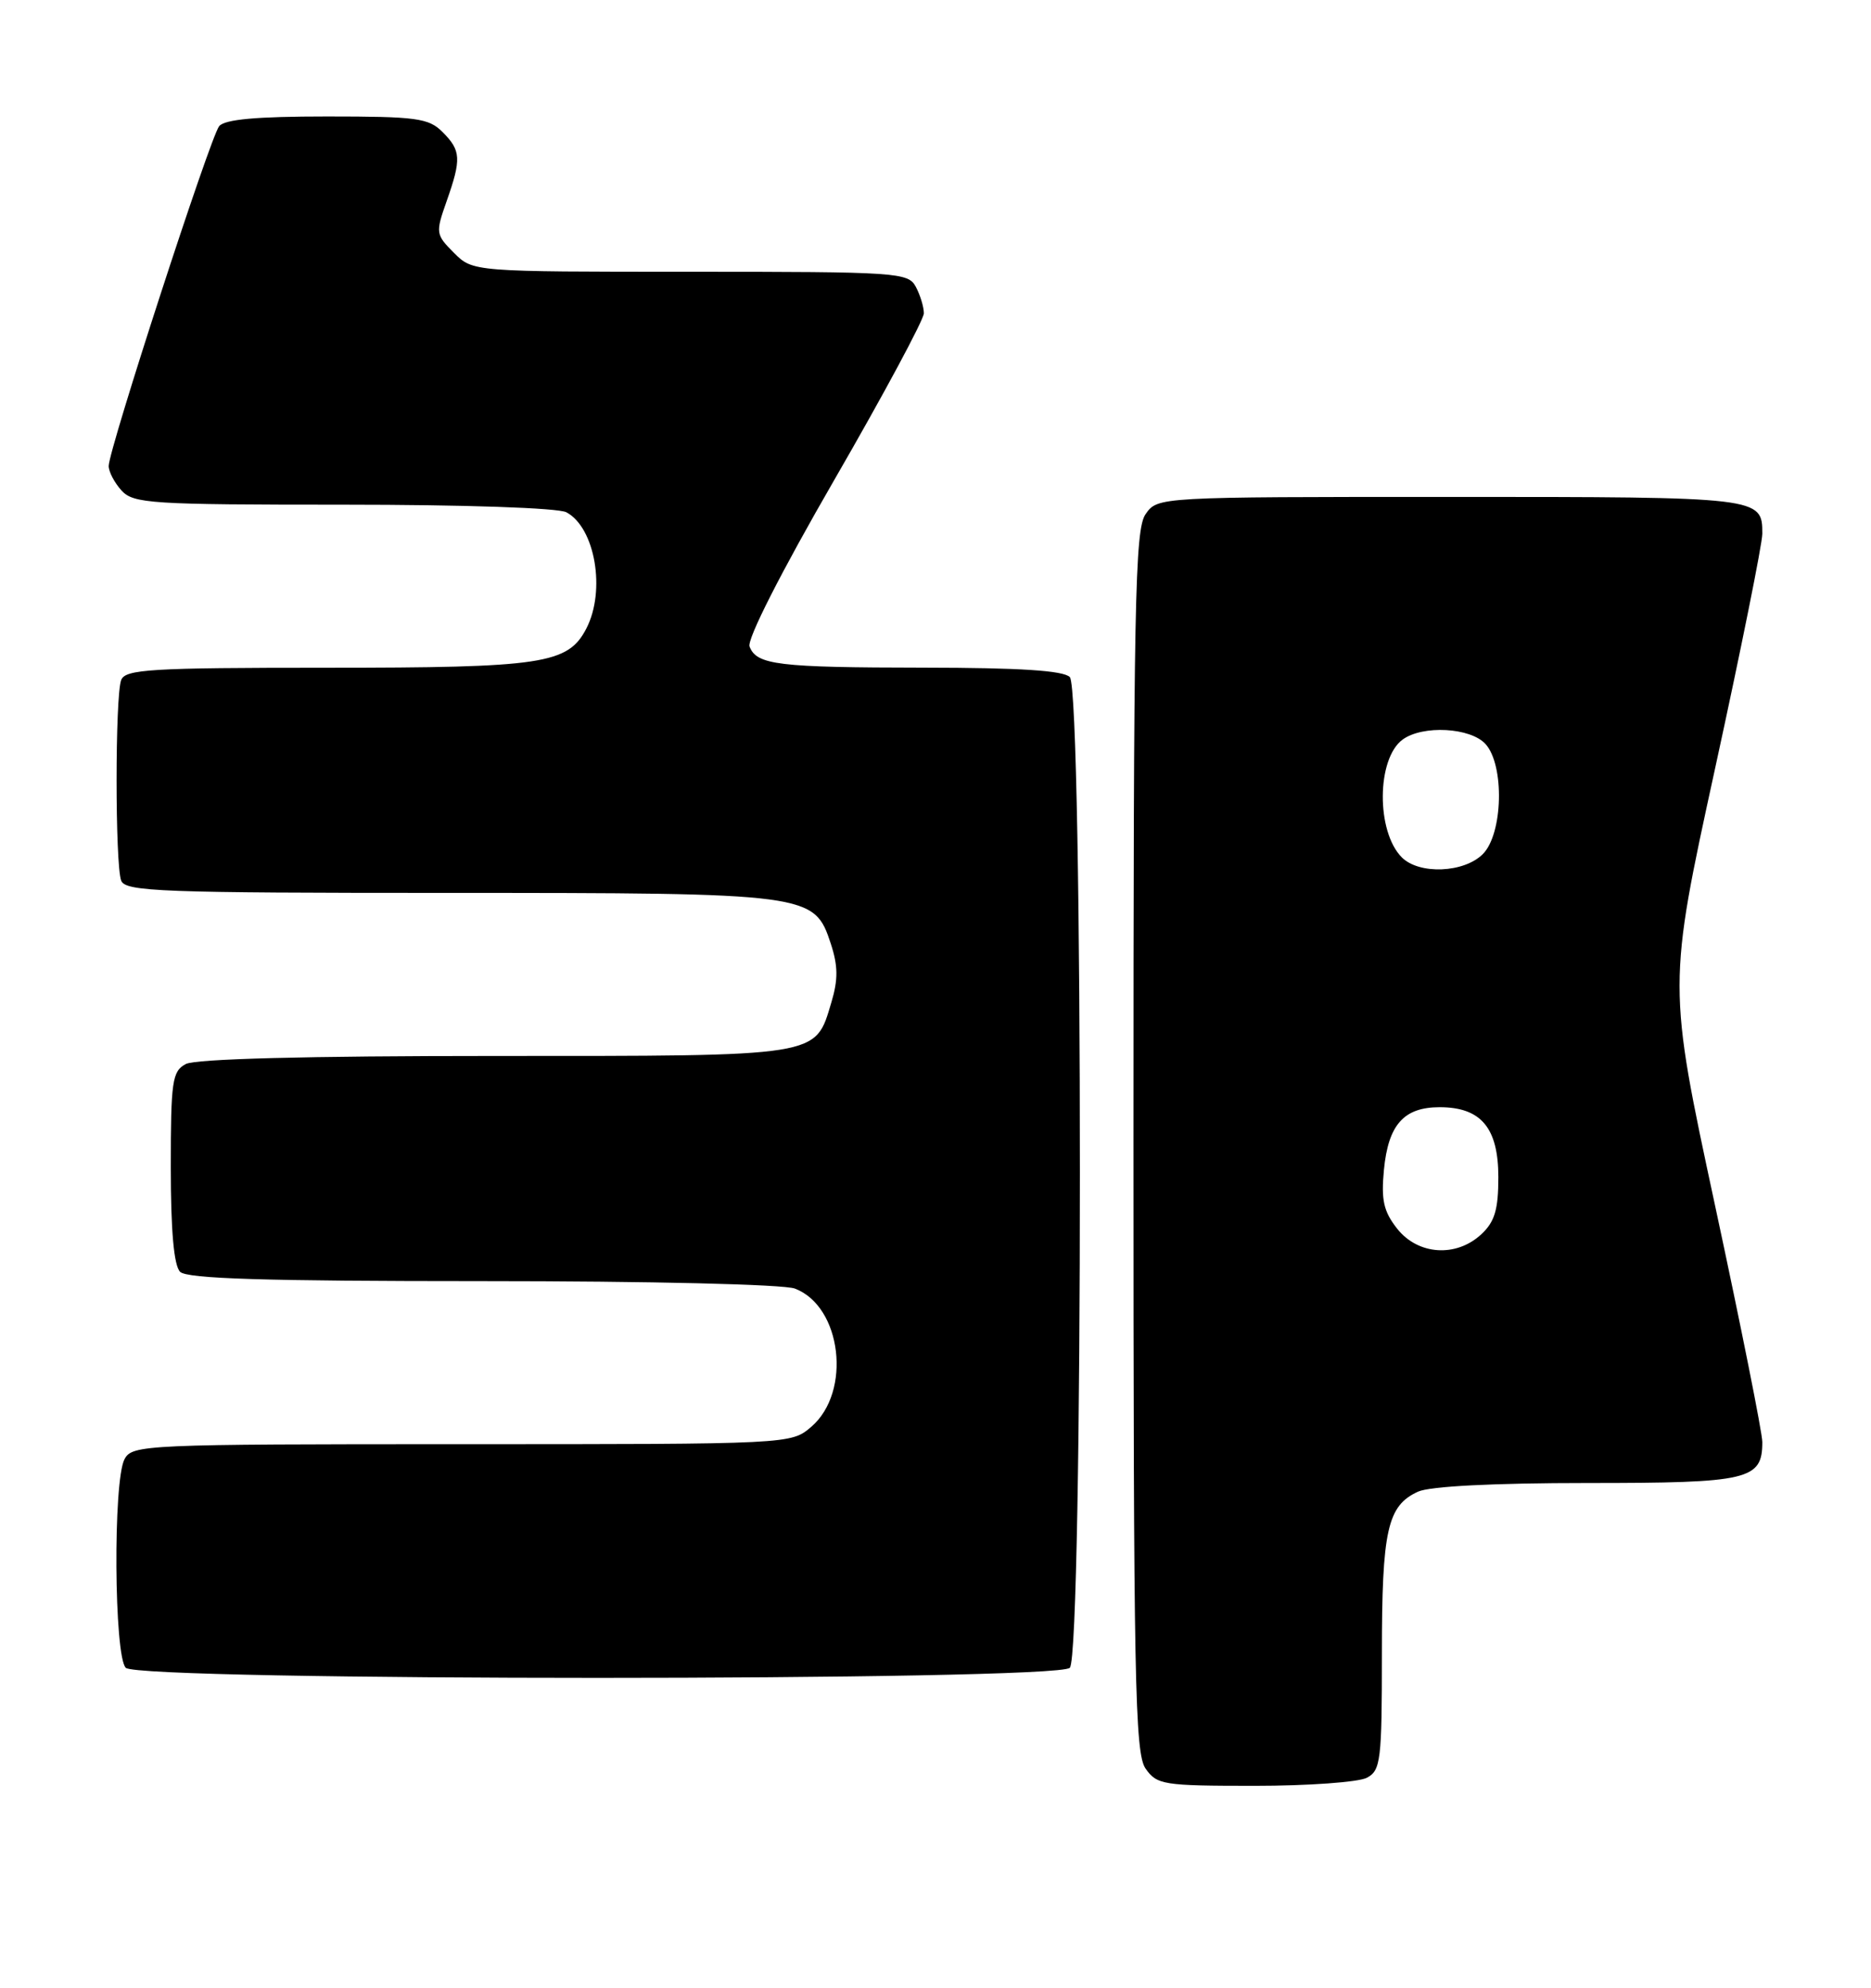 <?xml version="1.0" encoding="UTF-8" standalone="no"?>
<!DOCTYPE svg PUBLIC "-//W3C//DTD SVG 1.1//EN" "http://www.w3.org/Graphics/SVG/1.1/DTD/svg11.dtd" >
<svg xmlns="http://www.w3.org/2000/svg" xmlns:xlink="http://www.w3.org/1999/xlink" version="1.1" viewBox="0 0 241 256">
 <g >
 <path fill="currentColor"
d=" M 176.07 228.96 C 177.85 228.01 178.00 226.74 178.00 213.01 C 178.00 197.04 178.70 193.92 182.66 192.11 C 184.18 191.42 192.40 191.00 204.48 191.00 C 225.29 191.00 227.00 190.60 227.00 185.72 C 227.00 184.54 224.26 170.83 220.91 155.25 C 214.82 126.92 214.82 126.92 220.91 99.00 C 224.26 83.64 227.00 70.03 227.00 68.74 C 227.00 64.02 226.87 64.00 186.86 64.00 C 149.11 64.00 149.11 64.00 147.56 66.22 C 146.18 68.19 146.00 77.52 146.00 147.00 C 146.00 216.48 146.18 225.81 147.56 227.78 C 149.02 229.87 149.83 230.00 161.62 230.00 C 168.50 230.00 175.00 229.53 176.07 228.96 Z  M 137.80 214.80 C 139.53 213.07 139.53 88.93 137.80 87.20 C 136.96 86.36 131.35 86.00 119.05 85.99 C 100.19 85.97 97.46 85.64 96.55 83.27 C 96.20 82.35 100.57 73.74 107.48 61.78 C 113.82 50.81 119.00 41.16 119.00 40.35 C 119.00 39.53 118.53 38.00 117.96 36.93 C 116.98 35.09 115.59 35.00 88.92 35.00 C 60.91 35.00 60.91 35.00 58.48 32.57 C 56.12 30.21 56.09 30.00 57.52 25.94 C 59.45 20.46 59.39 19.39 57.00 17.00 C 55.21 15.21 53.67 15.00 42.12 15.00 C 33.03 15.00 28.95 15.37 28.23 16.25 C 27.09 17.64 14.00 57.92 14.00 60.02 C 14.00 60.75 14.74 62.17 15.65 63.17 C 17.18 64.86 19.42 65.00 44.22 65.00 C 59.86 65.00 71.90 65.41 72.96 65.98 C 76.66 67.96 78.05 76.06 75.53 80.94 C 73.16 85.52 69.97 86.00 41.96 86.00 C 19.41 86.00 16.14 86.20 15.61 87.58 C 14.82 89.64 14.82 111.36 15.61 113.42 C 16.15 114.83 20.79 115.00 57.64 115.00 C 104.40 115.00 104.88 115.06 107.01 121.53 C 107.95 124.39 107.97 126.15 107.09 129.09 C 104.97 136.16 105.96 136.00 63.71 136.00 C 39.54 136.00 25.17 136.37 23.93 137.04 C 22.18 137.97 22.00 139.23 22.00 150.34 C 22.00 158.54 22.40 163.00 23.20 163.80 C 24.09 164.69 34.12 165.00 62.13 165.00 C 83.74 165.00 100.95 165.41 102.39 165.96 C 108.42 168.25 109.73 179.25 104.51 183.75 C 101.89 186.00 101.89 186.00 59.48 186.00 C 18.57 186.00 17.03 186.07 16.04 187.93 C 14.55 190.71 14.69 213.29 16.20 214.80 C 17.93 216.53 136.07 216.53 137.80 214.80 Z  M 179.97 158.25 C 178.22 156.03 177.89 154.56 178.26 150.68 C 178.82 144.85 180.82 142.60 185.44 142.60 C 190.77 142.60 193.00 145.26 193.00 151.62 C 193.00 155.79 192.53 157.36 190.81 158.96 C 187.58 161.97 182.66 161.65 179.97 158.25 Z  M 180.57 110.43 C 177.25 107.11 177.31 97.71 180.67 95.25 C 183.26 93.36 189.41 93.69 191.35 95.83 C 193.81 98.55 193.60 107.40 191.00 110.00 C 188.57 112.43 182.81 112.66 180.57 110.43 Z "/>
</g>
</svg>